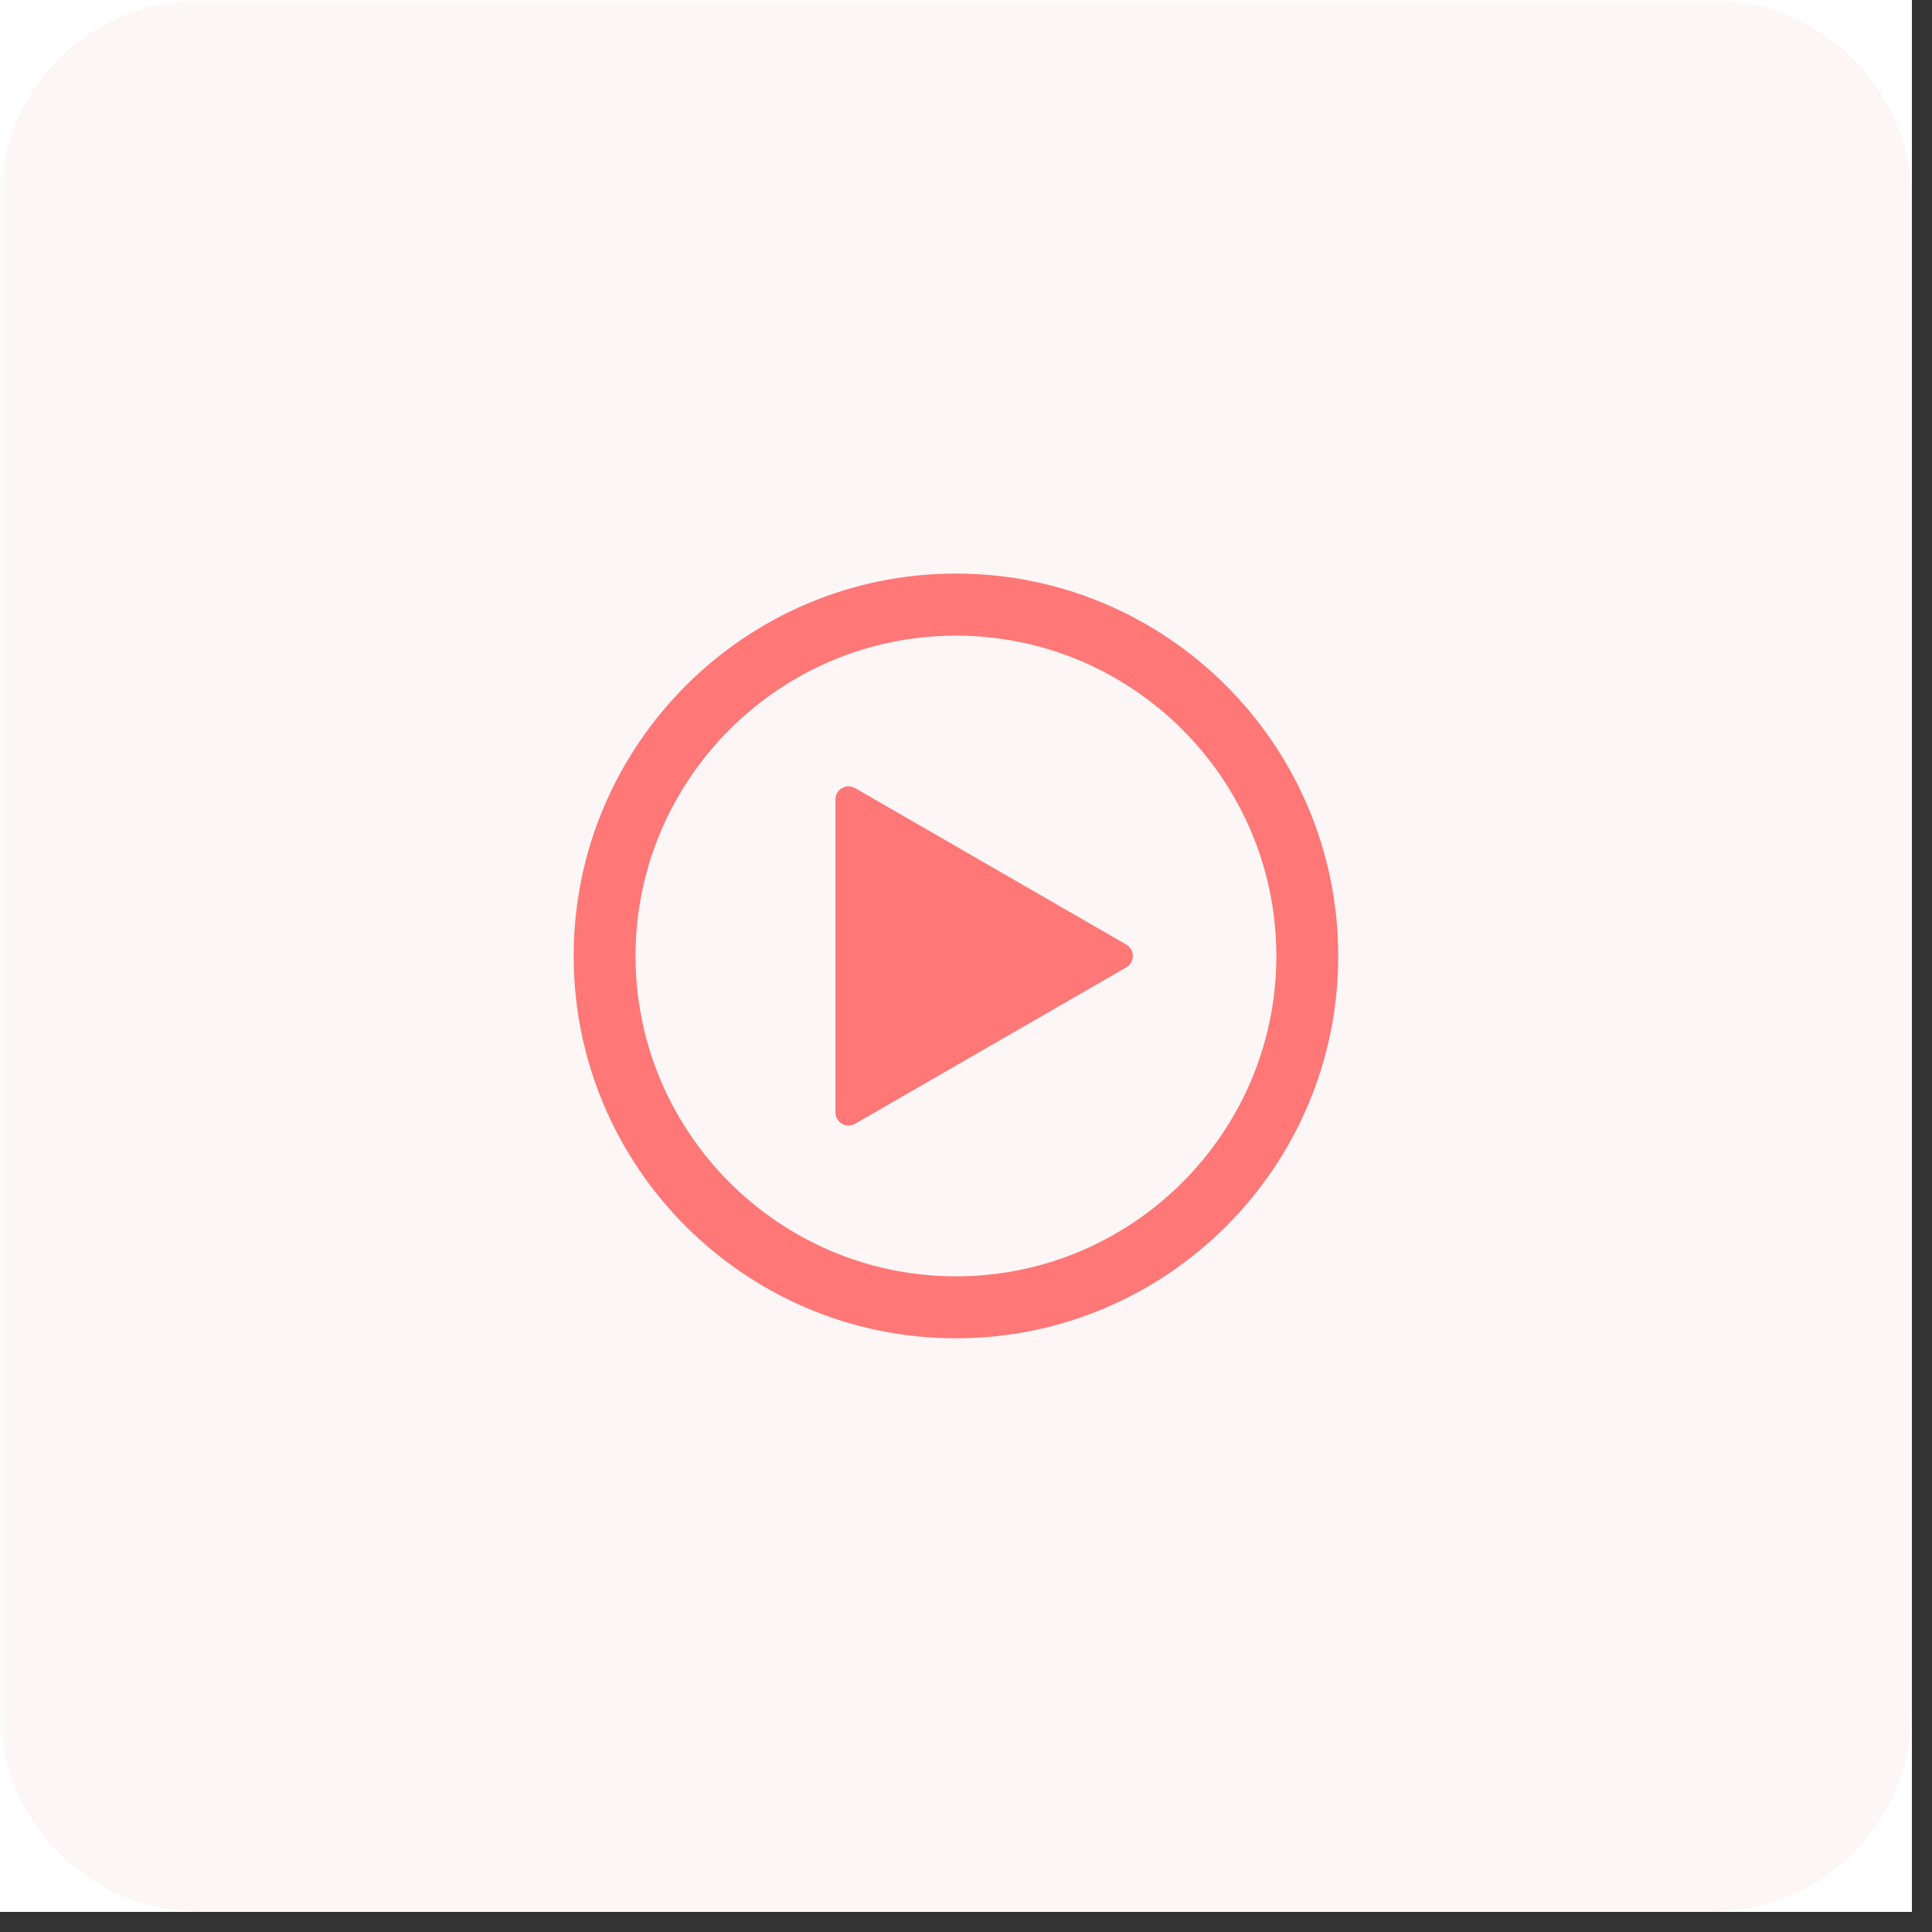 <svg xmlns="http://www.w3.org/2000/svg" xmlns:xlink="http://www.w3.org/1999/xlink" width="95" zoomAndPan="magnify" viewBox="0 0 71.25 71.25" height="95" preserveAspectRatio="xMidYMid meet" version="1.0"><rect x="0" y="0" width="71.25" height="71.25" fill="#333333" stroke="none"/><defs><filter x="0%" y="0%" width="100%" height="100%" id="c10549e168"><feColorMatrix values="0 0 0 0 1 0 0 0 0 1 0 0 0 0 1 0 0 0 1 0" color-interpolation-filters="sRGB"/></filter><clipPath id="34677bd145"><path d="M 0 0 L 70.508 0 L 70.508 70.508 L 0 70.508 Z M 0 0 " clip-rule="nonzero"/></clipPath><mask id="fbfa7ea010"><g filter="url(#c10549e168)"><rect x="-7.125" width="85.5" fill="#000000" y="-7.125" height="85.5" fill-opacity="0.5"/></g></mask><clipPath id="8750666d90"><path d="M 0 0 L 70.508 0 L 70.508 70.508 L 0 70.508 Z M 0 0 " clip-rule="nonzero"/></clipPath><clipPath id="27505441ac"><path d="M 7.422 0 L 63.086 0 C 65.055 0 66.941 0.781 68.336 2.172 C 69.727 3.566 70.508 5.453 70.508 7.422 L 70.508 63.086 C 70.508 65.055 69.727 66.941 68.336 68.336 C 66.941 69.727 65.055 70.508 63.086 70.508 L 7.422 70.508 C 5.453 70.508 3.566 69.727 2.172 68.336 C 0.781 66.941 0 65.055 0 63.086 L 0 7.422 C 0 5.453 0.781 3.566 2.172 2.172 C 3.566 0.781 5.453 0 7.422 0 Z M 7.422 0 " clip-rule="nonzero"/></clipPath><clipPath id="76685627fa"><rect x="0" width="71" y="0" height="71"/></clipPath><clipPath id="f2e4ea2212"><path d="M 21.152 21.152 L 49.355 21.152 L 49.355 49.355 L 21.152 49.355 Z M 21.152 21.152 " clip-rule="nonzero"/></clipPath></defs><g clip-path="url(#34677bd145)"><path fill="#ffffff" d="M 0 0 L 70.508 0 L 70.508 70.508 L 0 70.508 Z M 0 0 " fill-opacity="1" fill-rule="nonzero"/><path fill="#ffffff" d="M 0 0 L 70.508 0 L 70.508 70.508 L 0 70.508 Z M 0 0 " fill-opacity="1" fill-rule="nonzero"/><g mask="url(#fbfa7ea010)"><g transform="matrix(1, 0, 0, 1, 0, -0)"><g clip-path="url(#76685627fa)"><g clip-path="url(#8750666d90)"><g clip-path="url(#27505441ac)"><path fill="#faeded" d="M 0 0 L 70.508 0 L 70.508 70.508 L 0 70.508 Z M 0 0 " fill-opacity="1" fill-rule="nonzero"/></g></g></g></g></g></g><g clip-path="url(#f2e4ea2212)"><path fill="#ff7777" d="M 35.254 21.152 C 27.477 21.152 21.156 27.48 21.156 35.258 C 21.156 43.035 27.477 49.355 35.254 49.355 C 43.031 49.355 49.352 43.035 49.352 35.258 C 49.352 27.48 43.031 21.152 35.254 21.152 Z M 35.254 47.07 C 28.742 47.07 23.438 41.77 23.438 35.258 C 23.438 28.742 28.742 23.441 35.254 23.441 C 41.766 23.441 47.07 28.742 47.07 35.258 C 47.07 41.77 41.766 47.07 35.254 47.07 Z M 35.254 47.07 " fill-opacity="1" fill-rule="nonzero"/></g><path fill="#ff7777" d="M 41.531 34.832 L 31.539 29.066 C 31.215 28.879 30.809 29.109 30.809 29.48 L 30.809 41.027 C 30.809 41.398 31.215 41.629 31.539 41.441 L 41.535 35.676 C 41.859 35.488 41.859 35.02 41.531 34.832 Z M 41.531 34.832 " fill-opacity="1" fill-rule="nonzero"/></svg>